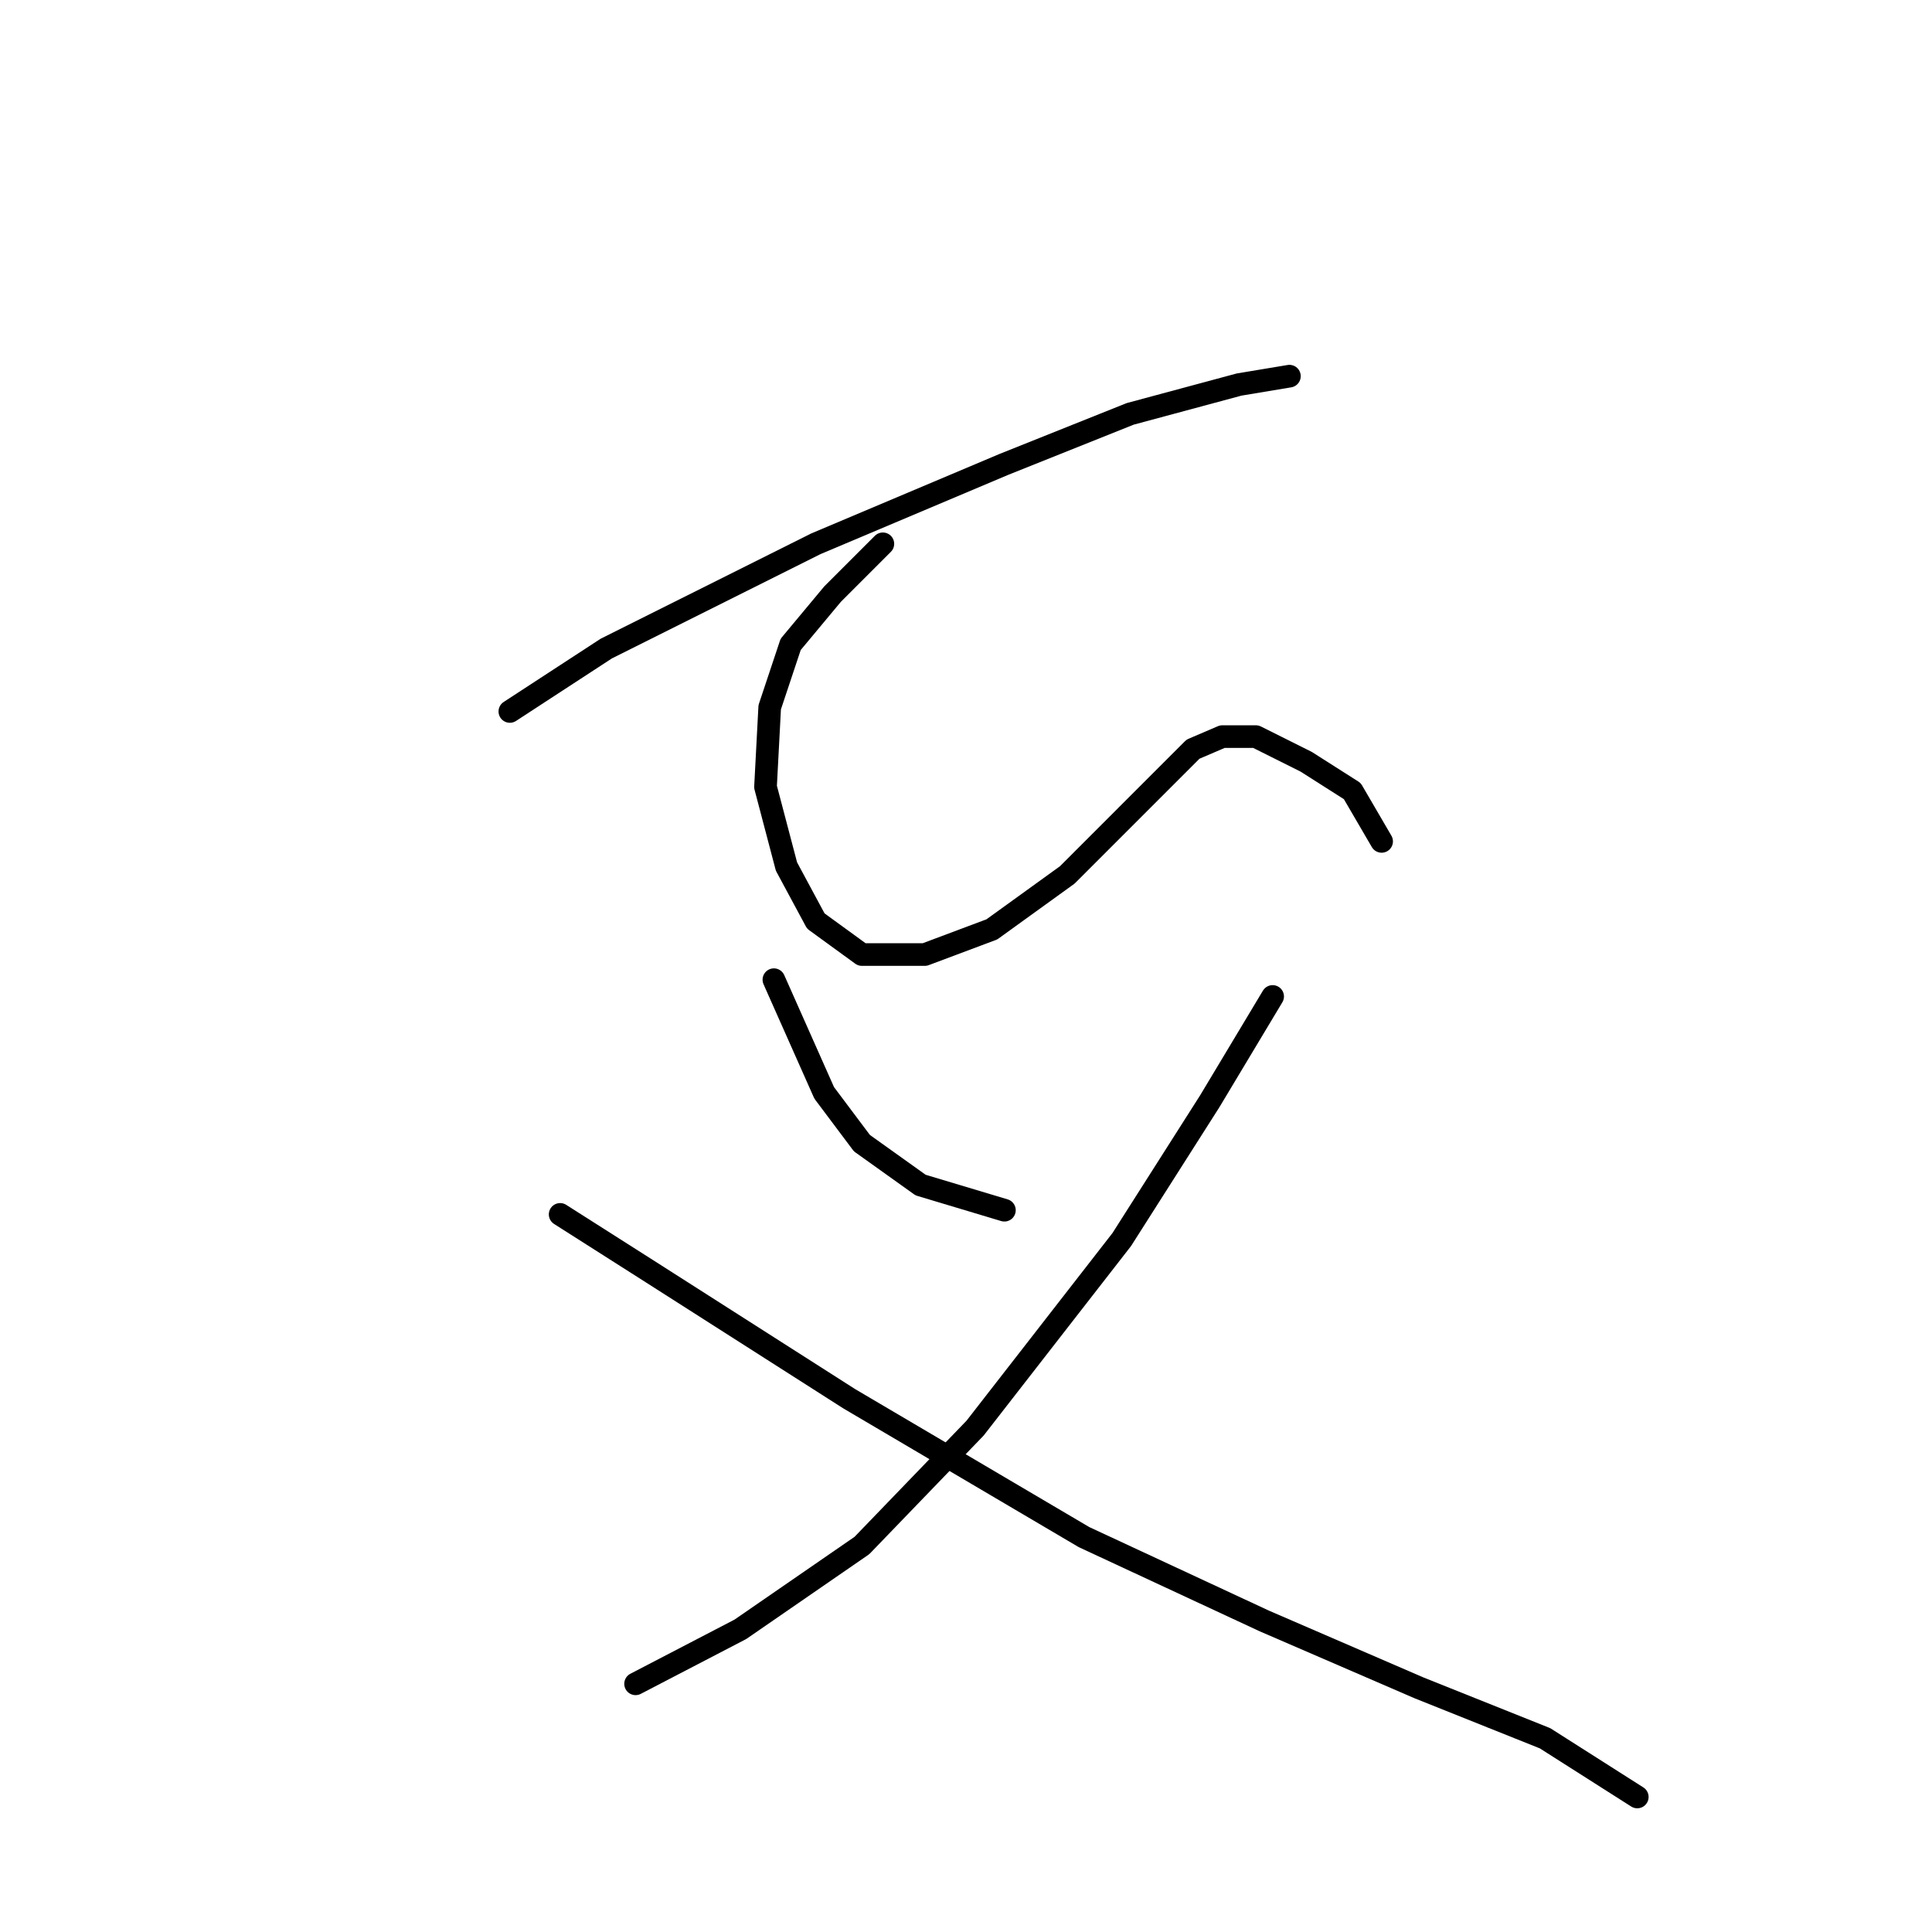<?xml version="1.0" standalone="no"?>
    <svg width="256" height="256" xmlns="http://www.w3.org/2000/svg" version="1.1">
    <polyline stroke="black" stroke-width="3" stroke-linecap="round" fill="transparent" stroke-linejoin="round" points="67.558 94.272 80.331 85.941 108.098 72.058 133.089 61.506 149.75 54.842 164.189 50.954 170.853 49.844 170.853 49.844 " />
        <polyline stroke="black" stroke-width="3" stroke-linecap="round" fill="transparent" stroke-linejoin="round" points="116.984 72.058 110.32 78.722 104.766 85.386 101.99 93.716 101.434 104.268 104.211 114.82 108.098 122.039 114.207 126.482 122.538 126.482 131.423 123.15 141.42 115.931 149.194 108.156 154.748 102.602 158.08 99.27 161.968 97.604 166.41 97.604 173.075 100.936 179.183 104.823 183.071 111.488 183.071 111.488 " />
        <polyline stroke="black" stroke-width="3" stroke-linecap="round" fill="transparent" stroke-linejoin="round" points="102.545 129.814 109.209 144.809 114.207 151.473 121.982 157.027 133.089 160.359 133.089 160.359 " />
        <polyline stroke="black" stroke-width="3" stroke-linecap="round" fill="transparent" stroke-linejoin="round" points="168.632 132.036 160.302 145.92 148.639 164.246 129.202 189.237 114.207 204.787 98.102 215.894 84.218 223.114 84.218 223.114 " />
        <polyline stroke="black" stroke-width="3" stroke-linecap="round" fill="transparent" stroke-linejoin="round" points="74.222 160.914 86.44 168.689 112.541 185.35 143.641 203.676 167.521 214.783 188.069 223.669 204.73 230.333 216.948 238.108 216.948 238.108 " />
        </svg>